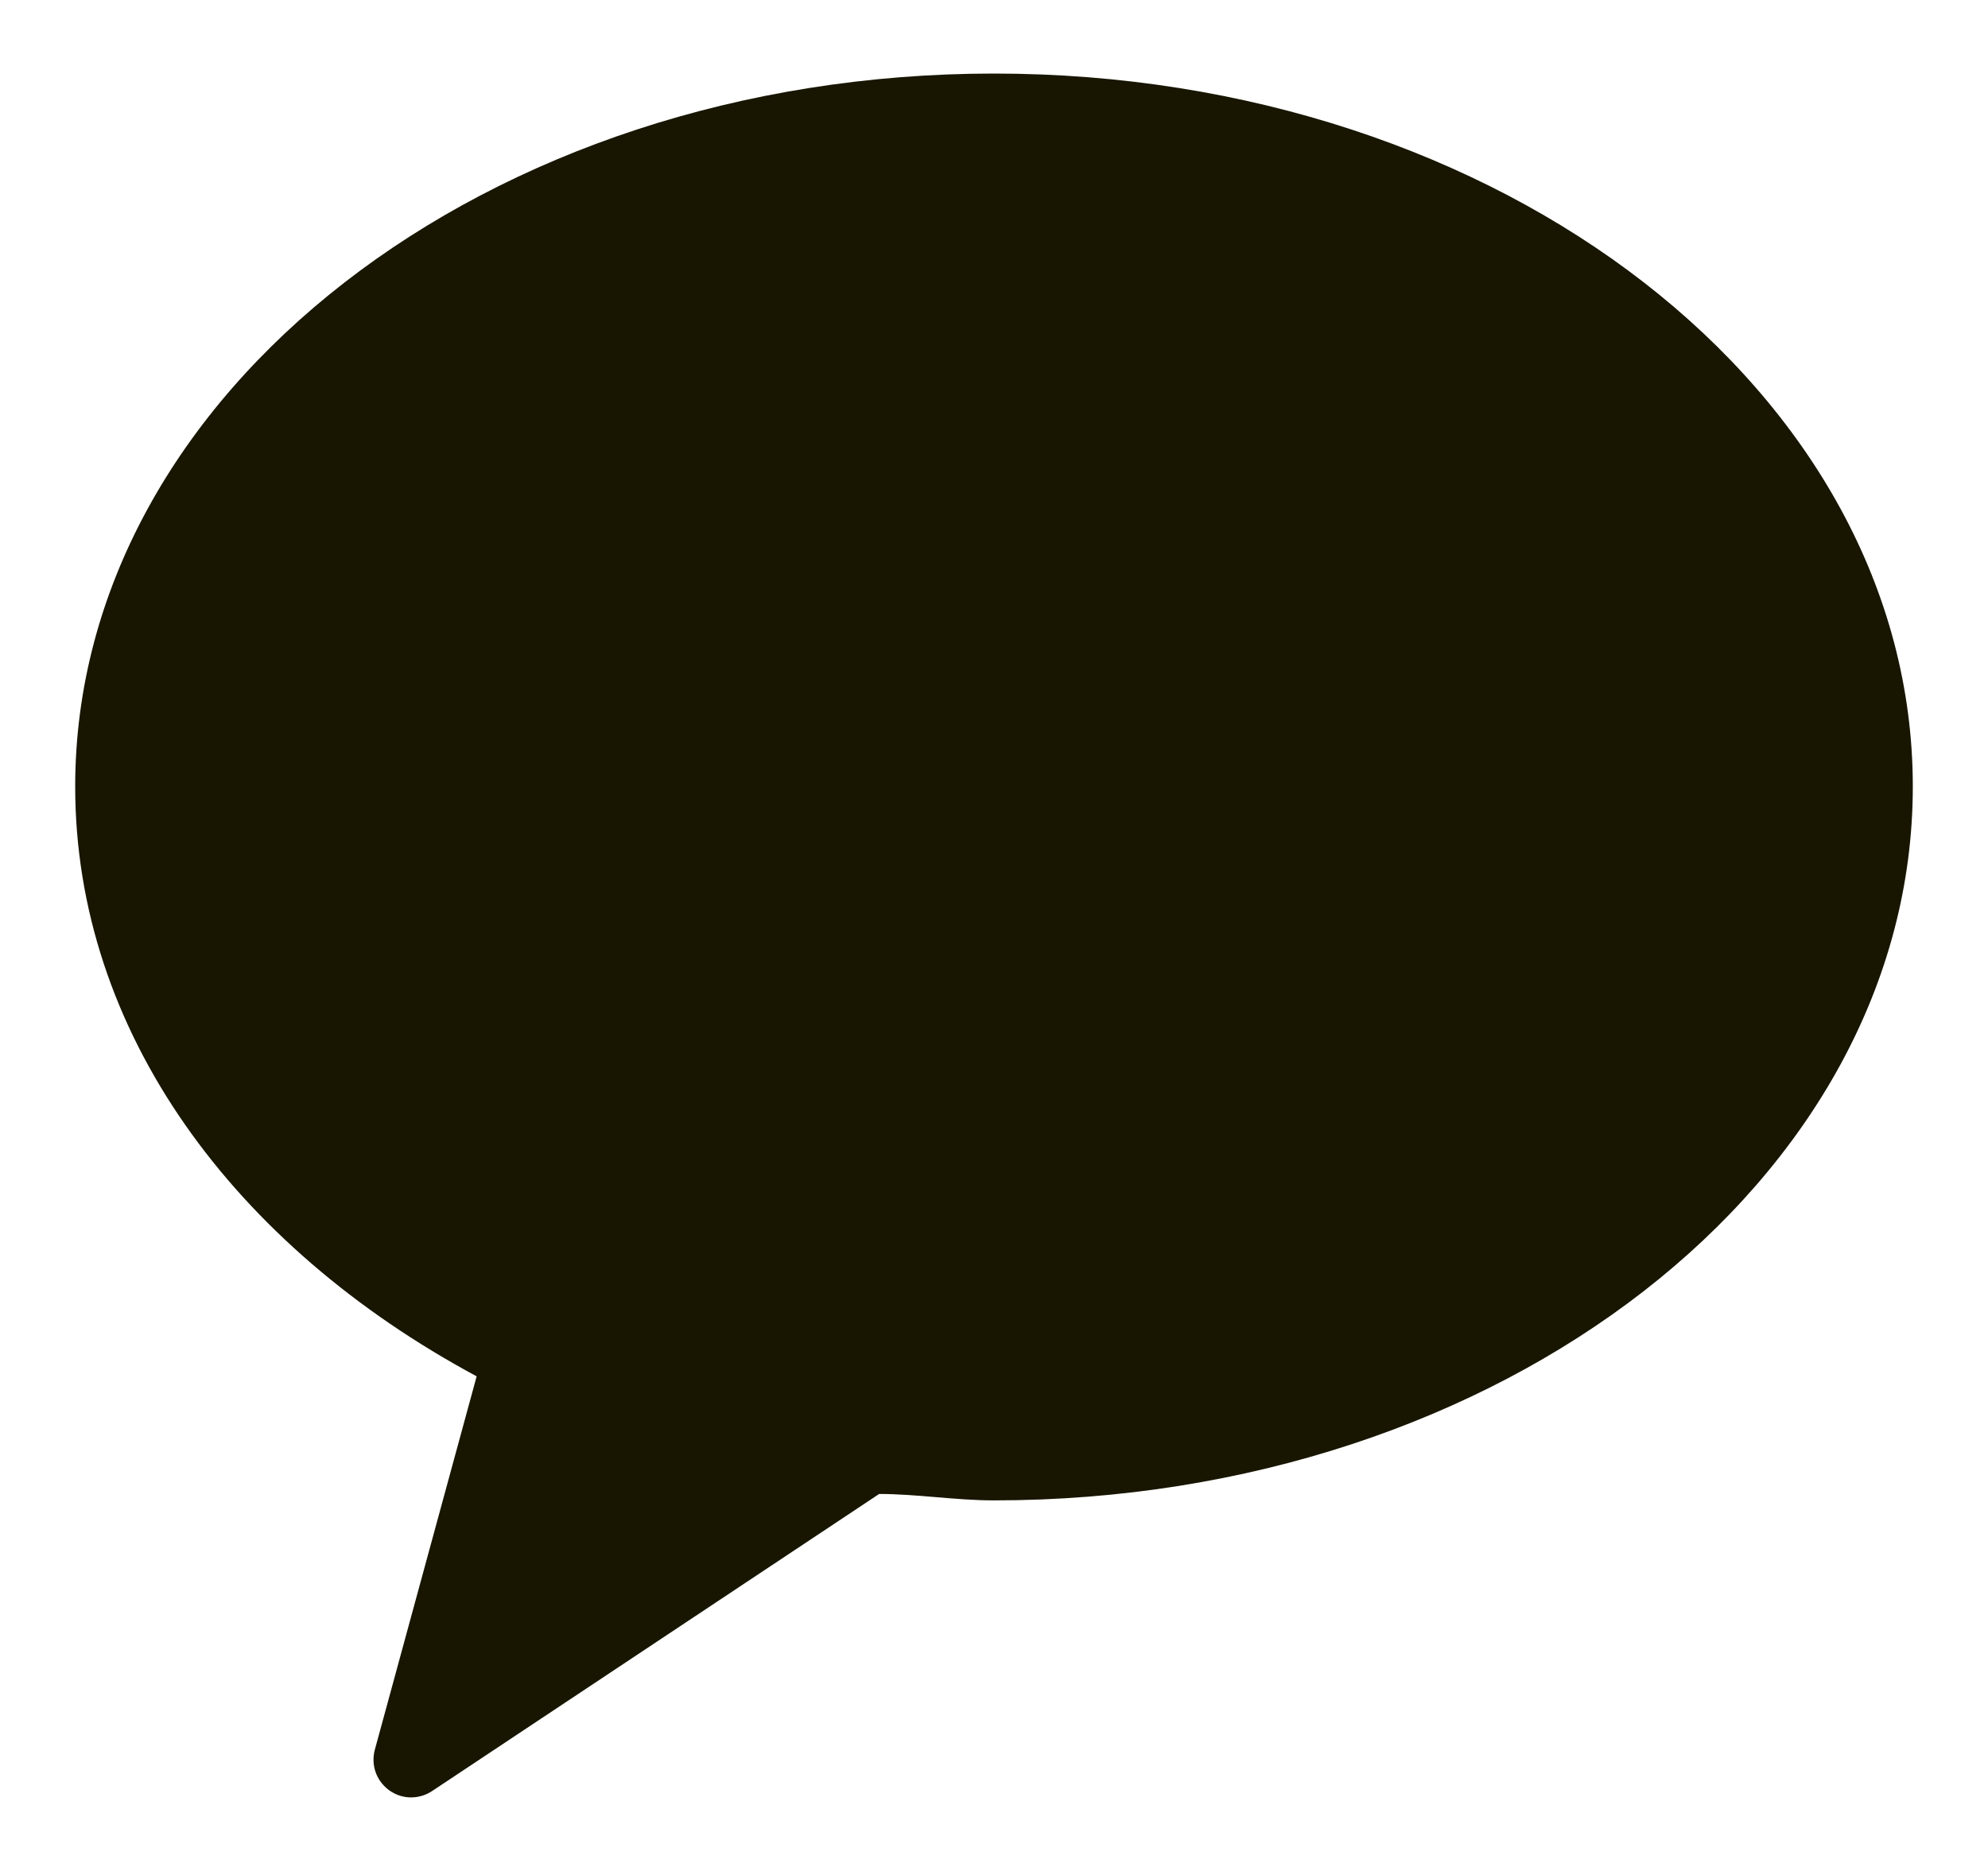 <svg width="17" height="16" viewBox="0 0 17 16" fill="none" xmlns="http://www.w3.org/2000/svg">
<path fill-rule="evenodd" clip-rule="evenodd" d="M8.5 0.629C4.163 0.629 0.643 3.363 0.643 6.726C0.643 8.824 2.002 10.655 4.076 11.77L3.204 14.968C3.188 15.032 3.191 15.099 3.214 15.161C3.237 15.222 3.278 15.275 3.332 15.313C3.386 15.351 3.45 15.371 3.515 15.371C3.581 15.371 3.645 15.351 3.699 15.314L7.518 12.776C7.84 12.776 8.17 12.831 8.5 12.831C12.837 12.831 16.357 10.097 16.357 6.726C16.357 3.355 12.837 0.629 8.5 0.629Z" fill="#181600"/>
</svg>
